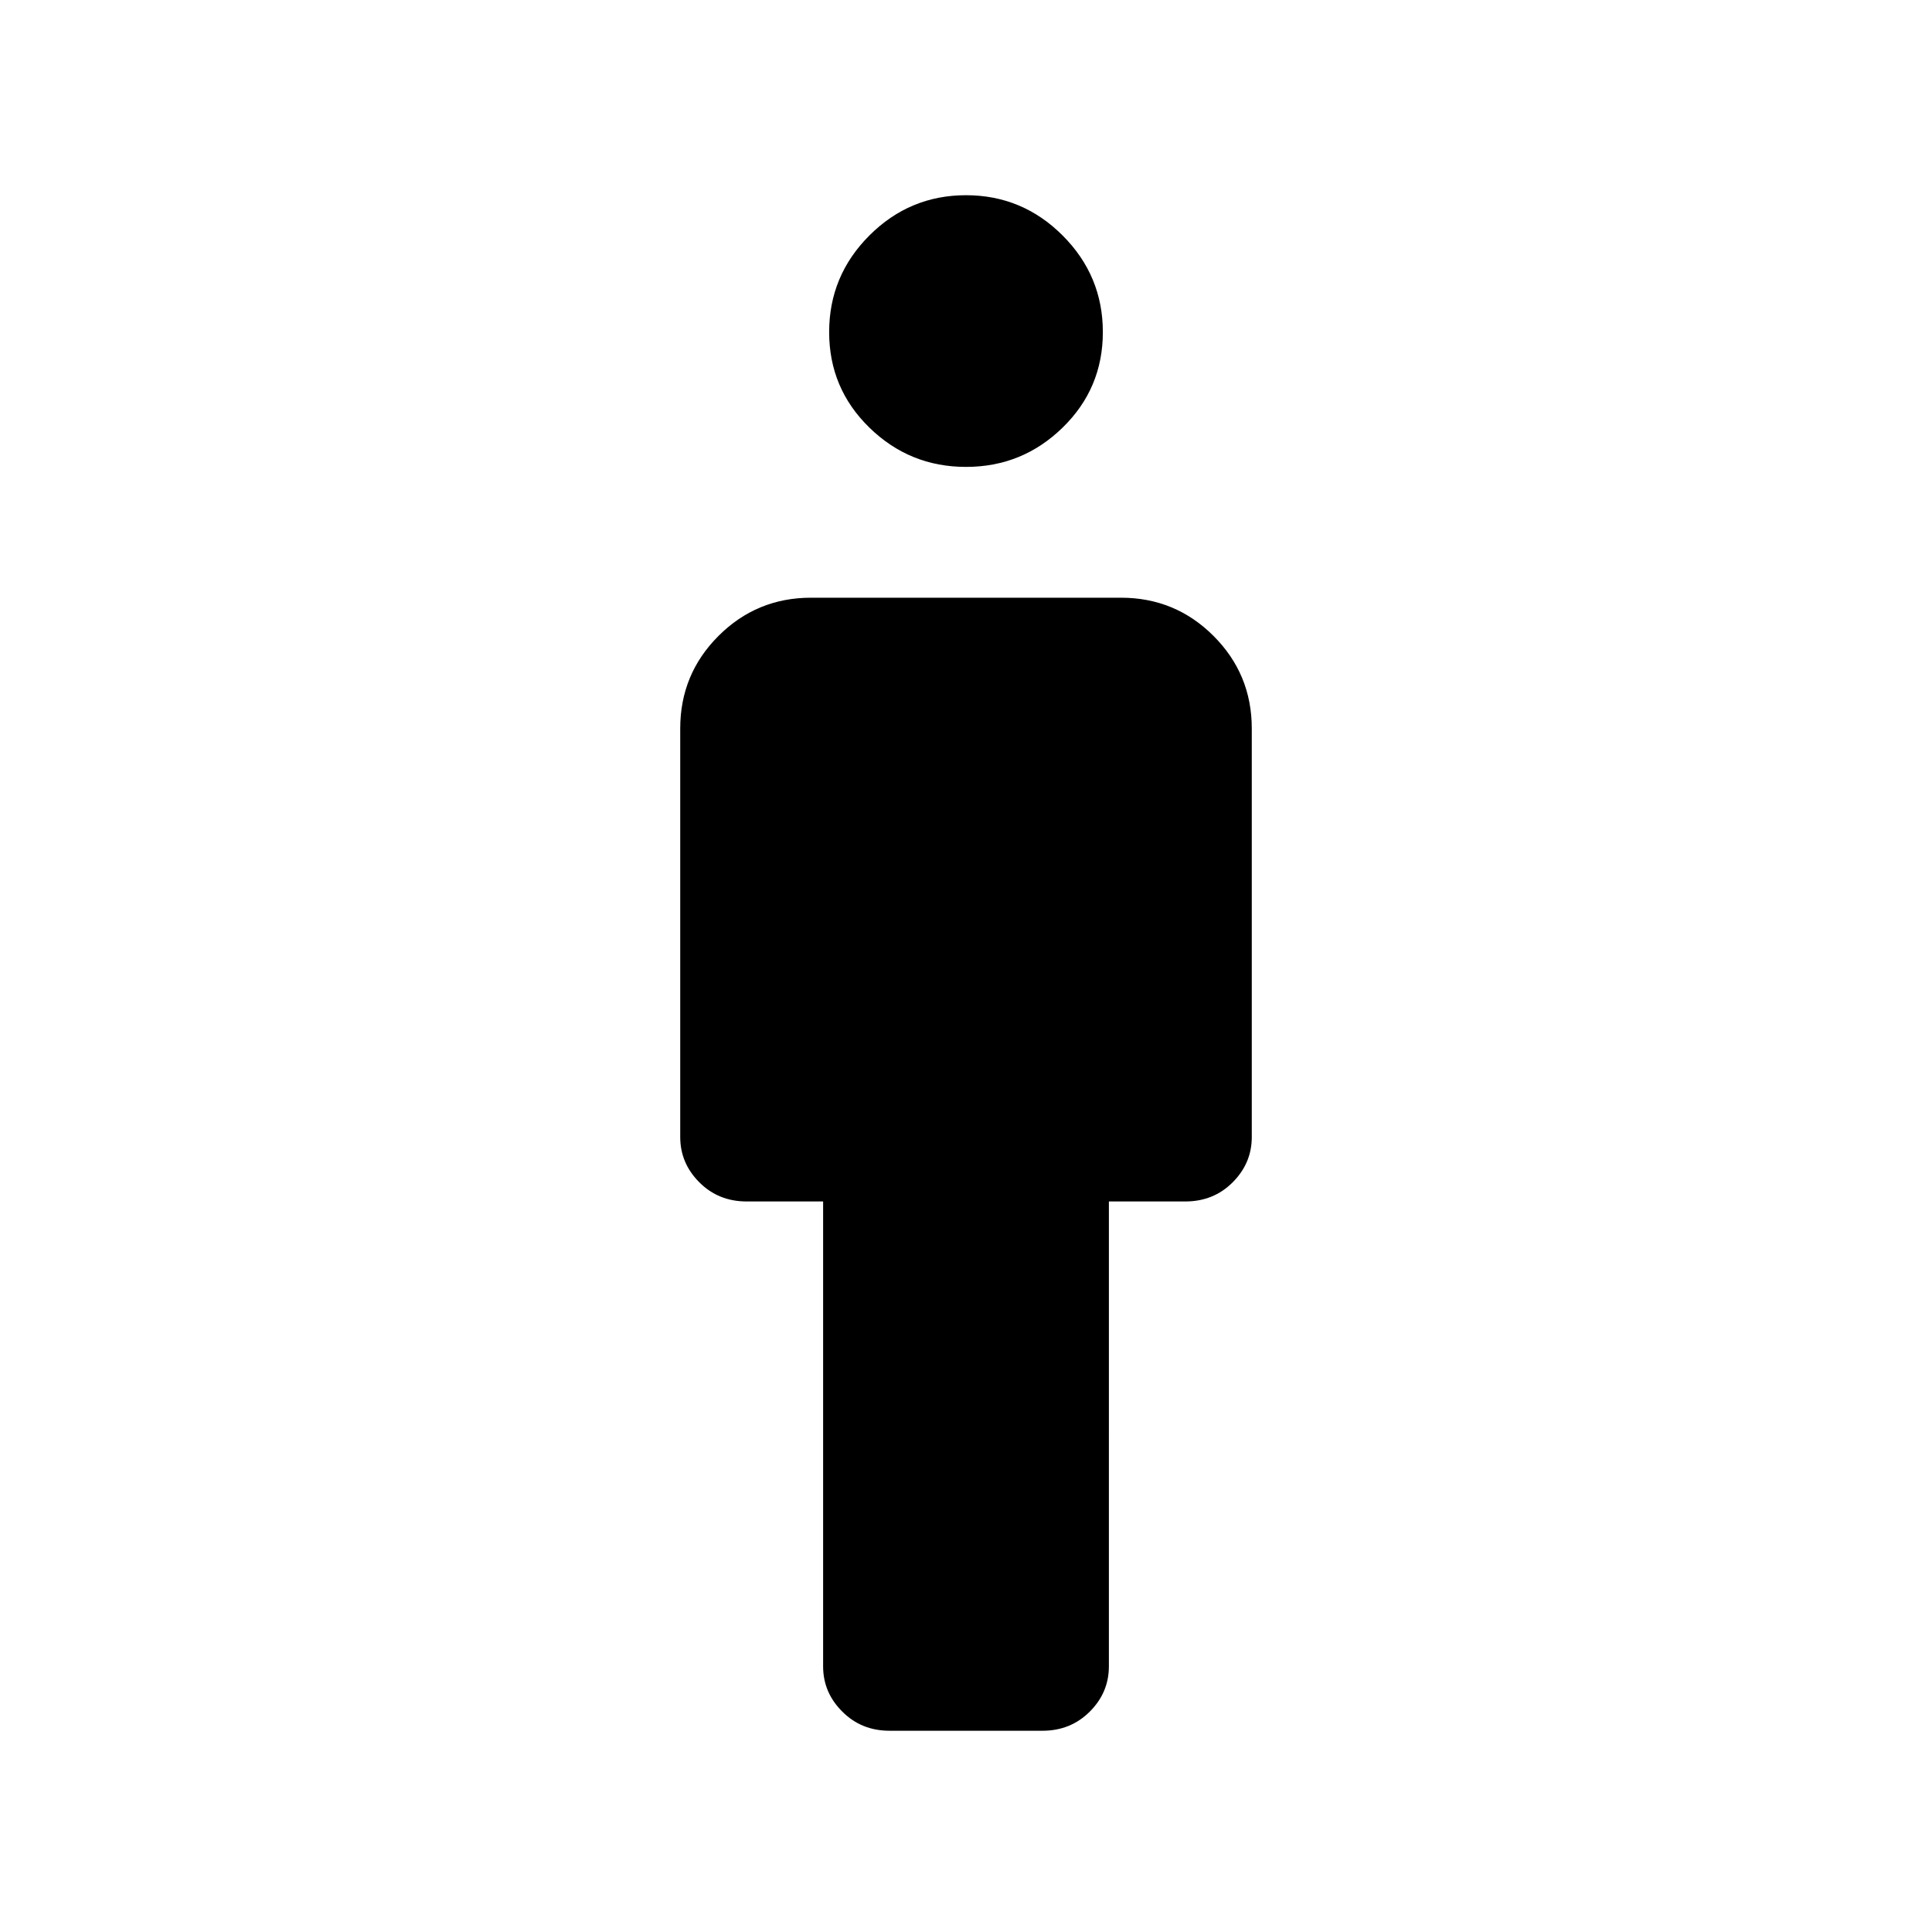 <svg xmlns="http://www.w3.org/2000/svg" height="24" width="24"><path d="M11.05 21.5q-.35 0-.587-.238-.238-.237-.238-.562v-5.775h-.95q-.35 0-.587-.237-.238-.238-.238-.563V9.05q0-.675.475-1.15.475-.475 1.15-.475h3.85q.675 0 1.15.475.475.475.475 1.15v5.075q0 .325-.238.563-.237.237-.587.237h-.95V20.7q0 .325-.237.562-.238.238-.588.238ZM12 5.8q-.7 0-1.2-.488-.5-.487-.5-1.187 0-.7.5-1.2t1.2-.5q.7 0 1.2.5t.5 1.2q0 .7-.5 1.187-.5.488-1.2.488Z"/></svg>